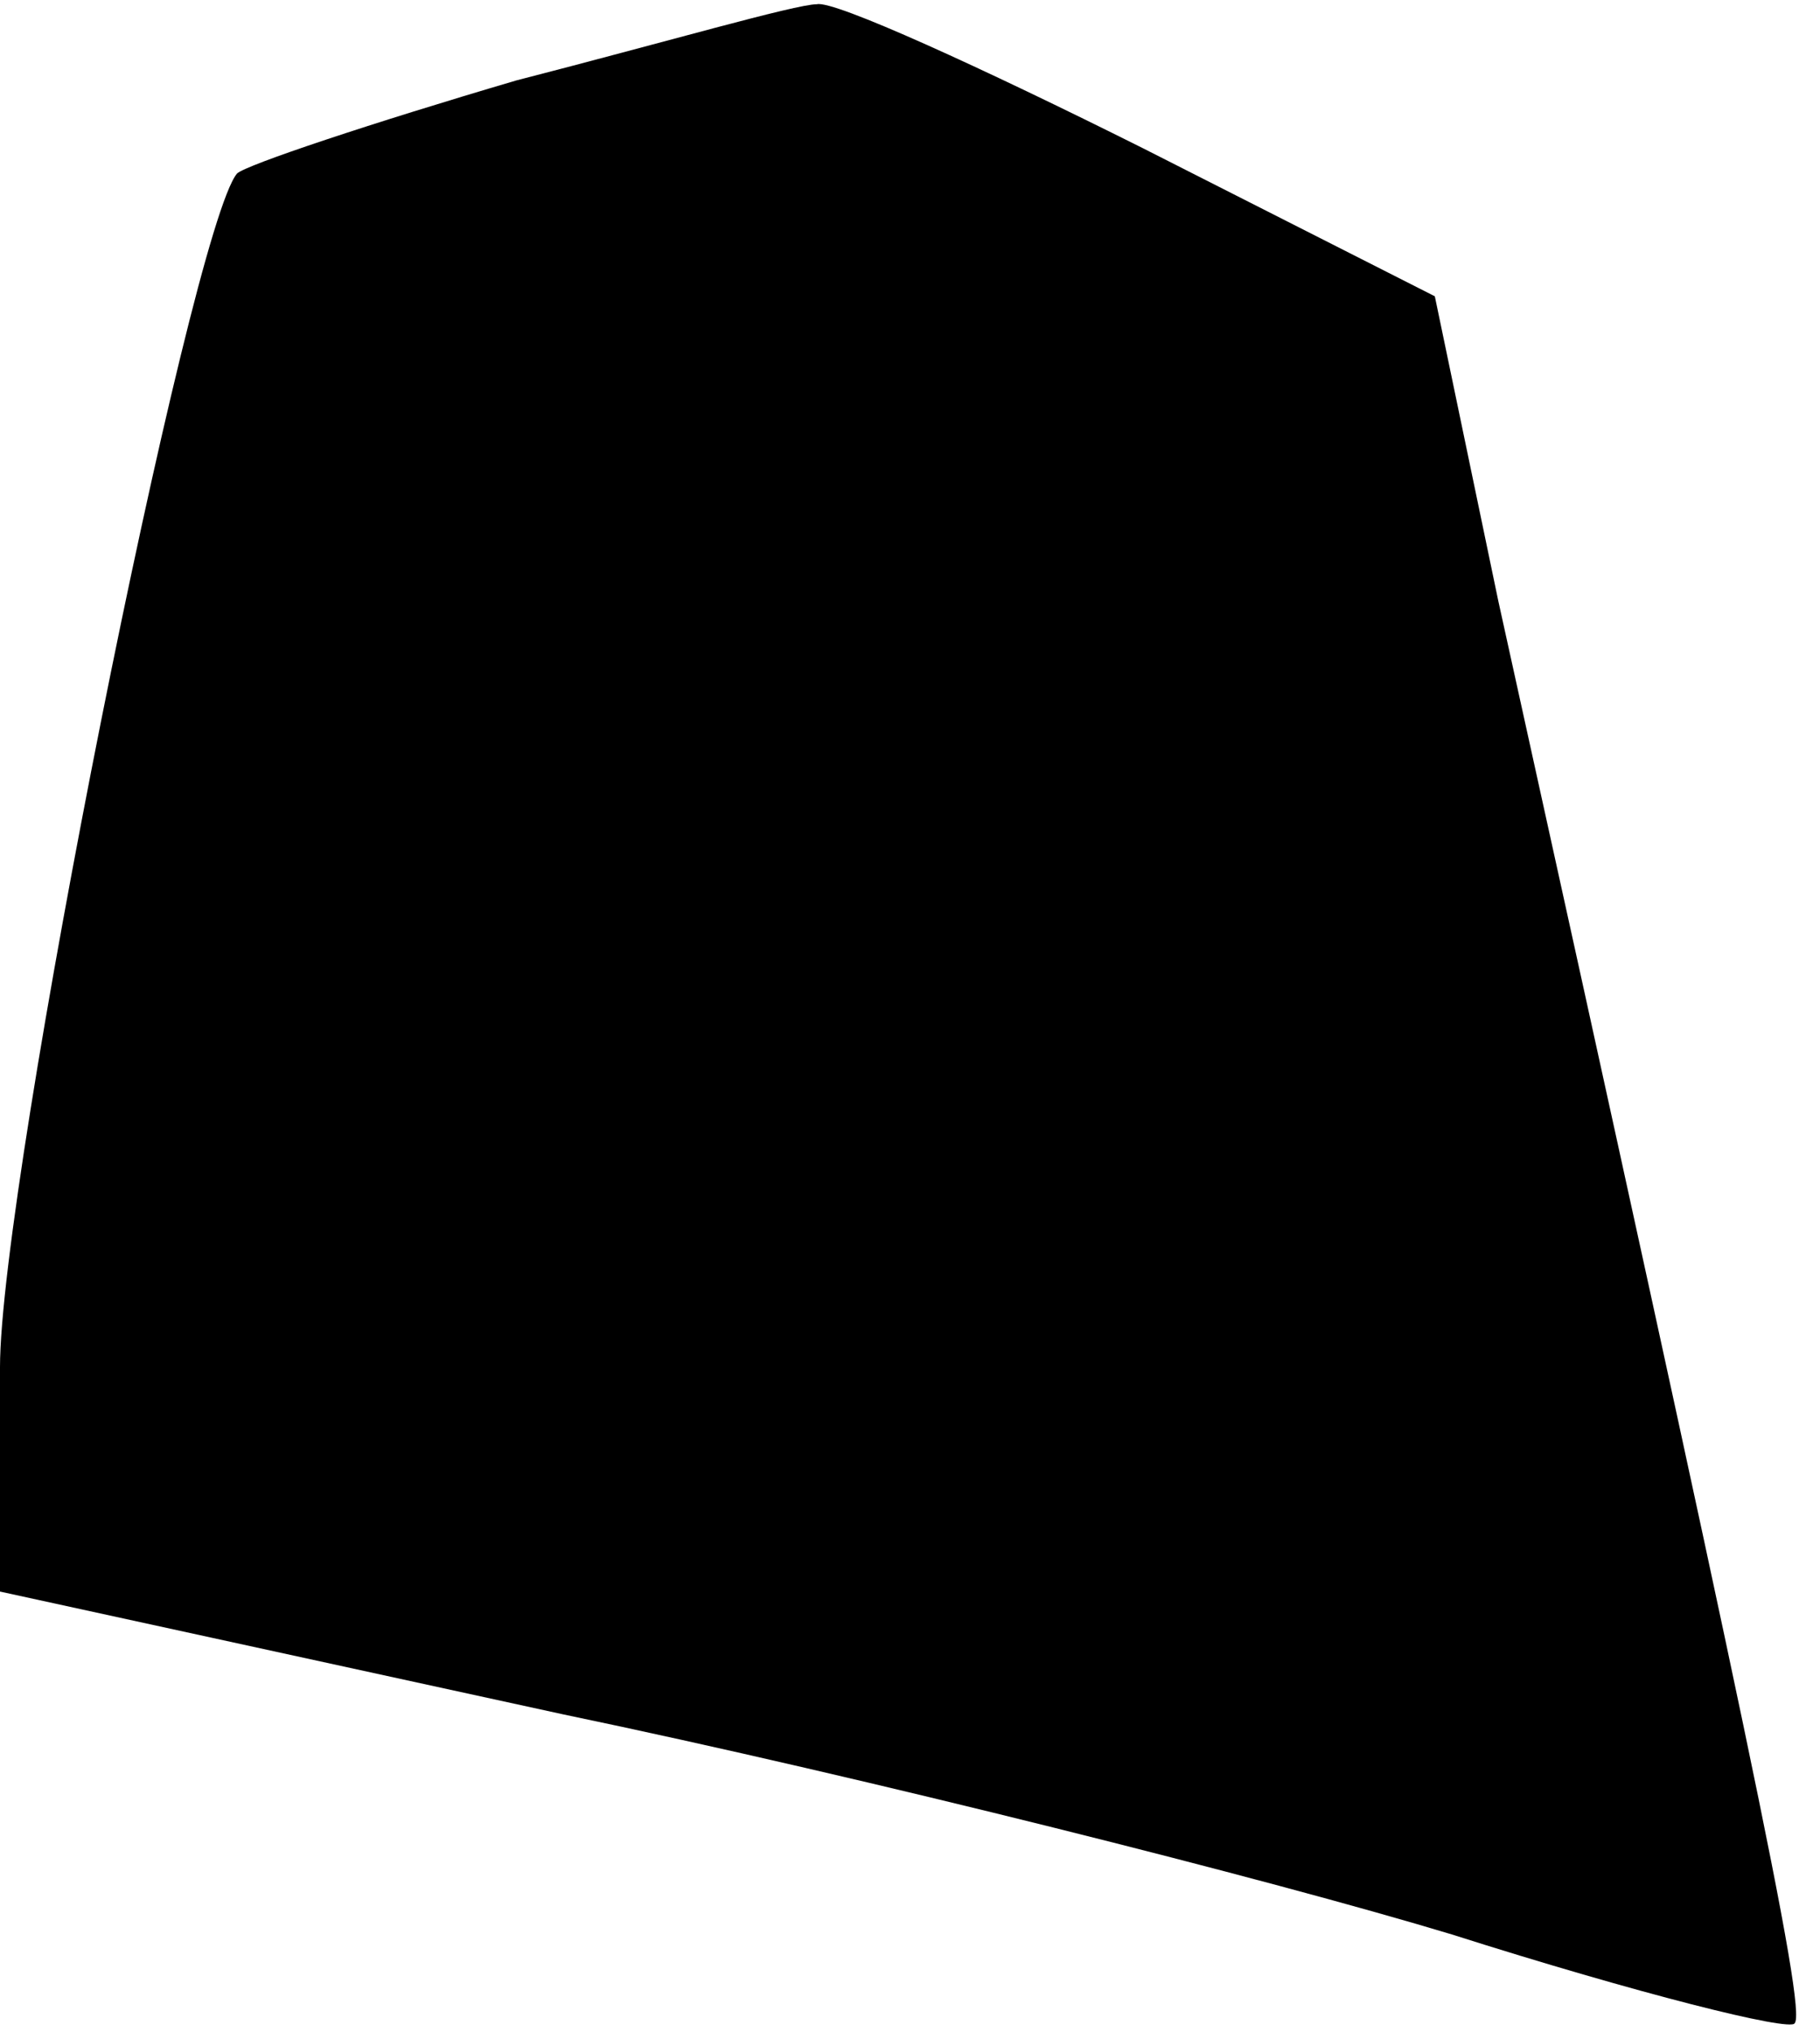 <?xml version="1.0" standalone="no"?>
<!DOCTYPE svg PUBLIC "-//W3C//DTD SVG 20010904//EN"
 "http://www.w3.org/TR/2001/REC-SVG-20010904/DTD/svg10.dtd">
<svg version="1.0" xmlns="http://www.w3.org/2000/svg"
 width="43pt" height="48pt" viewBox="0 0 43 48"
 preserveAspectRatio="xMidYMid meet">
<g transform="translate(0,48) scale(0.1,-0.1)"
fill="#000000" stroke="none">
<path fill="#000000" stroke="none" d="M122 461 c-34 -10 -64 -20 -66 -22 -11
-13 -56 -238 -56 -282 l0 -53 133 -29 c72 -15 167 -39 210 -52 44 -14 80 -23
81 -21 3 3 -12 73 -70 336 l-15 72 -69 35 c-38 19 -73 35 -77 34 -5 0 -36 -9
-71 -18z"/>
</g>
</svg>
